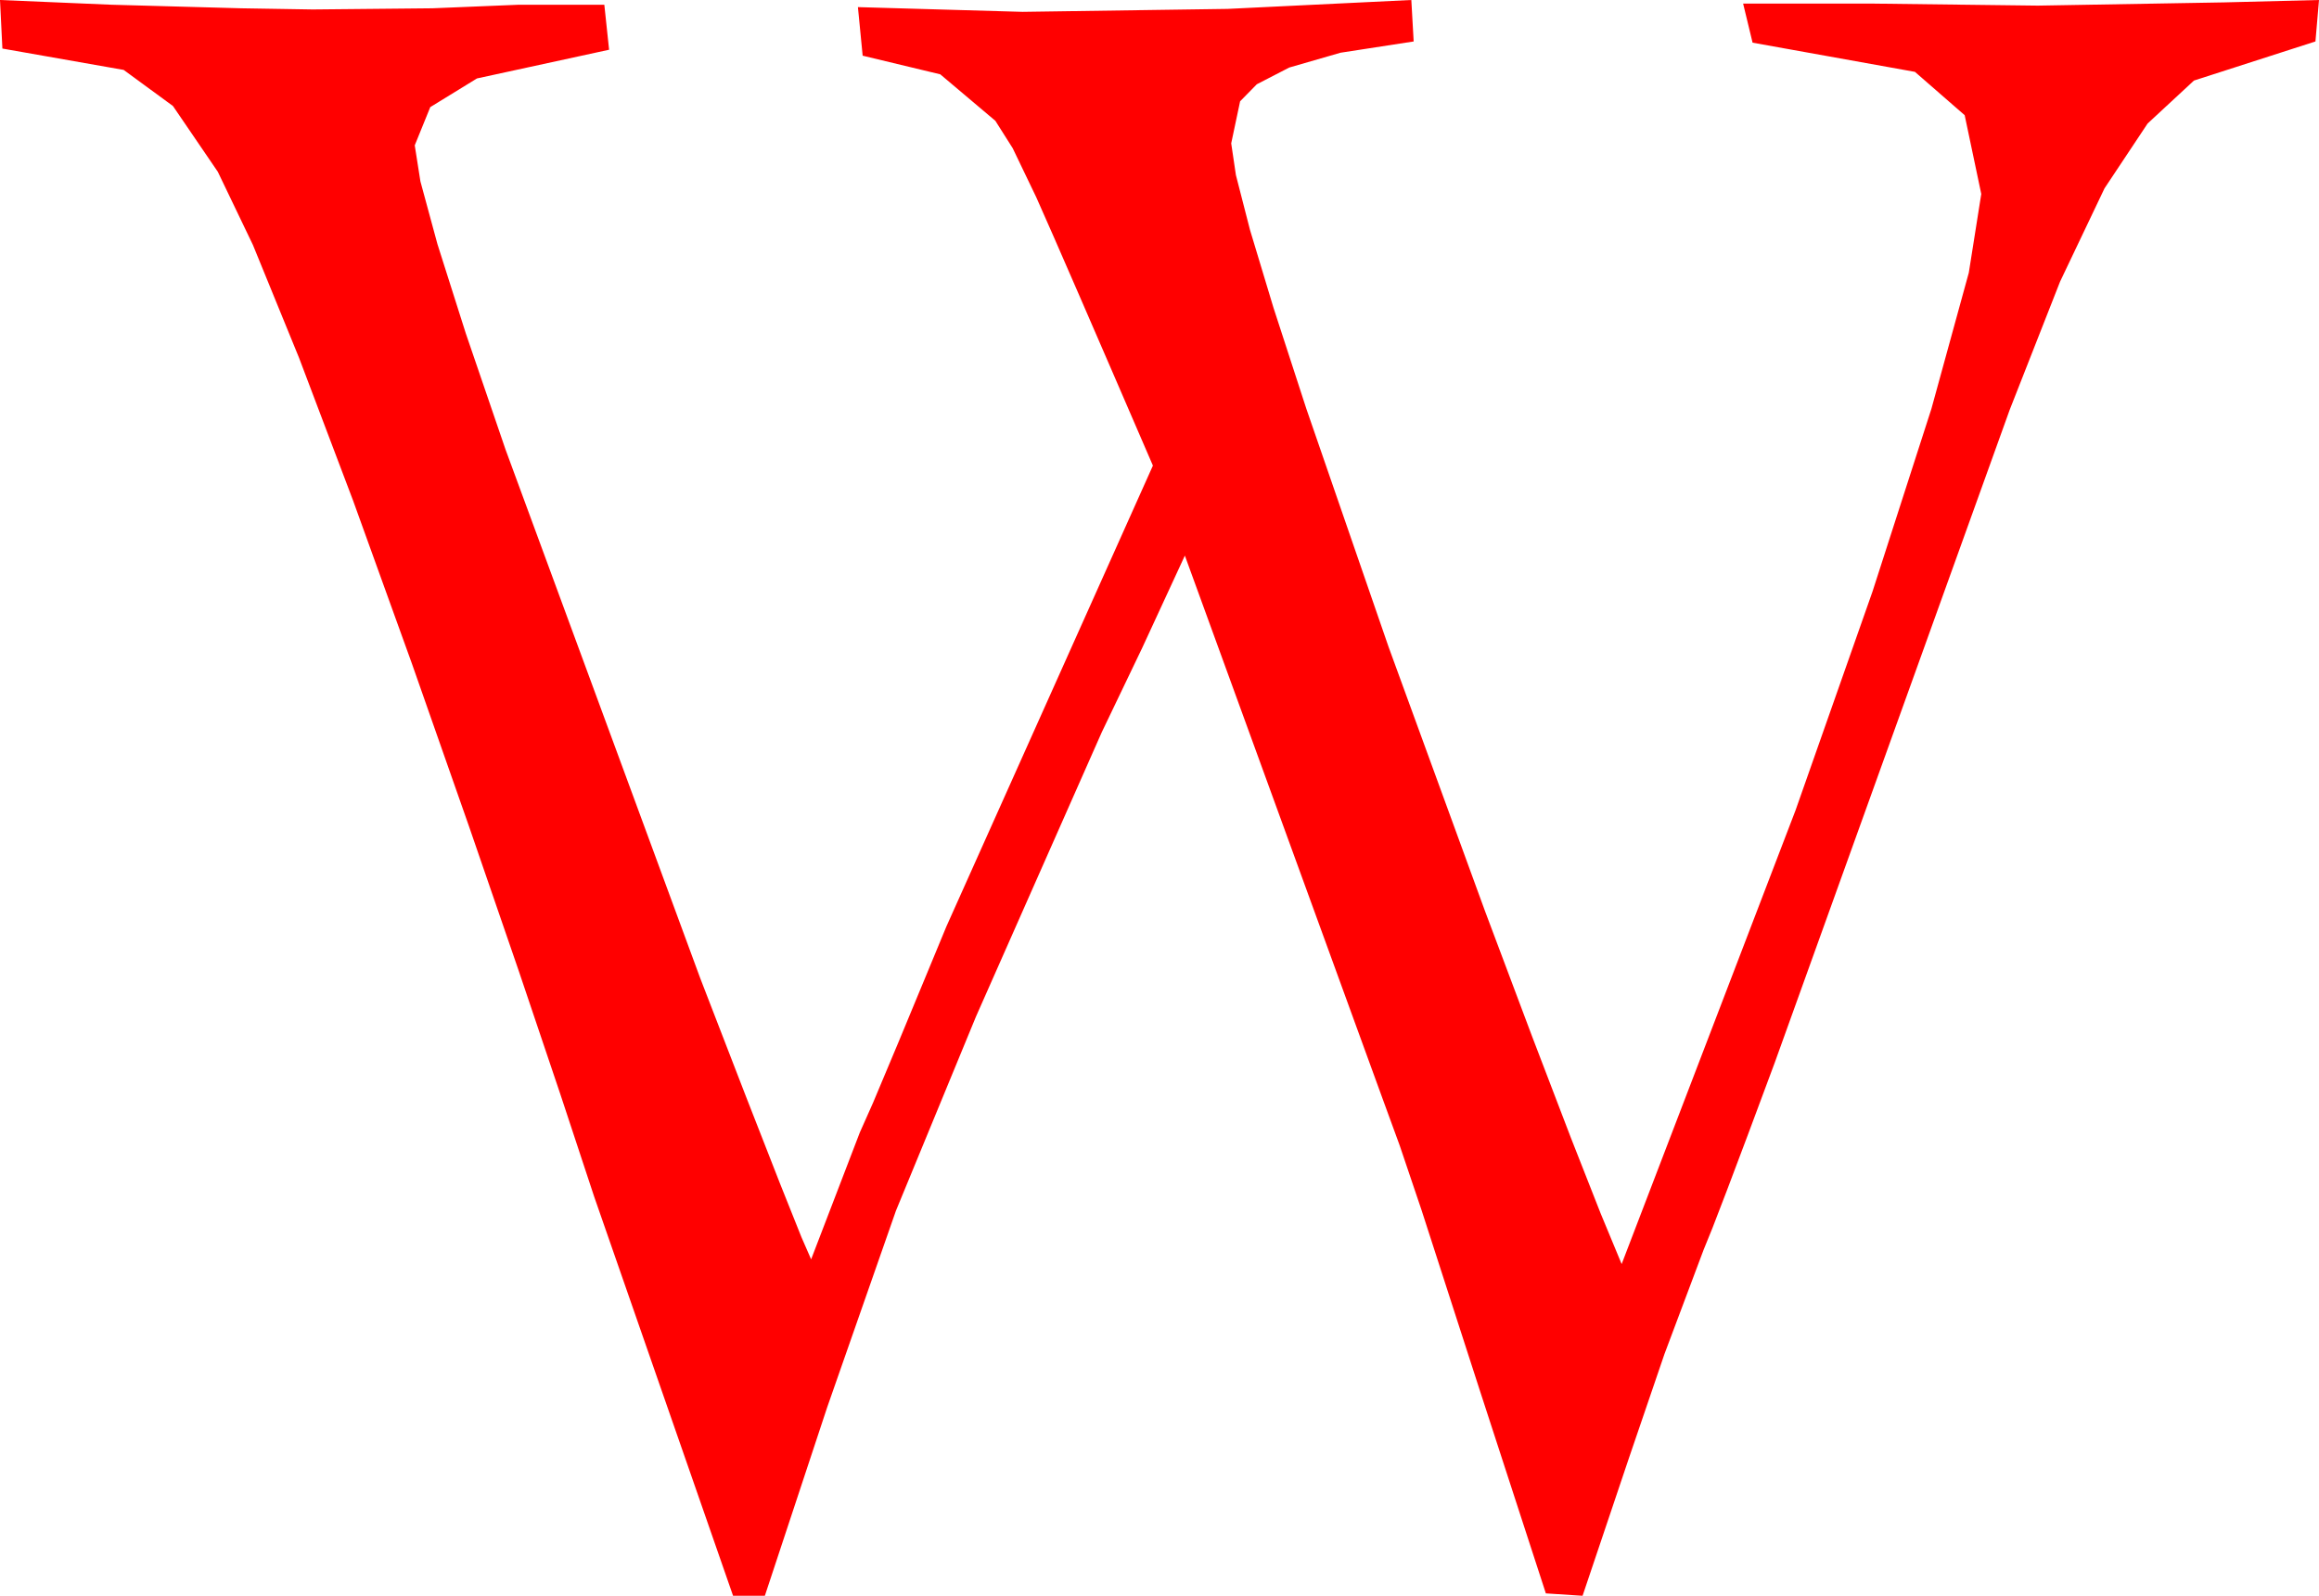 <?xml version="1.0" encoding="utf-8"?>
<!DOCTYPE svg PUBLIC "-//W3C//DTD SVG 1.1//EN" "http://www.w3.org/Graphics/SVG/1.1/DTD/svg11.dtd">
<svg width="57.334" height="39.463" xmlns="http://www.w3.org/2000/svg" xmlns:xlink="http://www.w3.org/1999/xlink" xmlns:xml="http://www.w3.org/XML/1998/namespace" version="1.1">
  <g>
    <g>
      <path style="fill:#FF0000;fill-opacity:1" d="M0,0L2.754,0.117 5.962,0.205 7.734,0.234 10.693,0.205 12.832,0.117 14.941,0.117 15.059,1.23 11.792,1.94 10.638,2.649 10.254,3.594 10.394,4.485 10.815,6.036 11.517,8.247 12.499,11.118 17.31,24.185 18.444,27.119 19.28,29.257 19.816,30.598 20.054,31.143 21.257,28.008 21.583,27.275 22.21,25.781 22.896,24.126 23.399,22.91 28.504,11.514 27.489,9.165 26.671,7.277 26.048,5.847 25.62,4.878 25.038,3.666 24.609,2.988 23.247,1.838 21.328,1.377 21.211,0.176 25.283,0.293 30.352,0.22 34.893,0 34.951,1.025 33.142,1.304 31.875,1.67 31.073,2.084 30.66,2.505 30.44,3.545 30.556,4.329 30.904,5.684 31.485,7.61 32.297,10.107 34.33,15.996 36.714,22.529 37.885,25.646 38.839,28.14 39.575,30.011 40.093,31.26 44.392,20.039 46.296,14.626 47.752,10.107 48.676,6.744 48.984,4.797 48.574,2.849 47.344,1.777 43.33,1.055 43.096,0.088 46.23,0.088 50.383,0.139 54.99,0.059 57.334,0 57.246,1.025 54.243,1.992 53.097,3.054 52.031,4.658 50.932,6.965 49.686,10.137 43.878,26.279 43.218,28.052 42.705,29.414 42.339,30.366 42.119,30.908 41.151,33.486 40.271,36.064 39.127,39.463 38.219,39.404 36.58,34.365 35.146,29.927 34.605,28.326 34.21,27.246 29.294,13.74 28.238,16.025 27.241,18.105 24.131,25.137 22.151,29.941 20.45,34.805 18.91,39.463 18.124,39.463 14.689,29.59 13.856,27.067 12.825,24.009 11.599,20.446 10.182,16.406 8.729,12.378 7.393,8.848 6.253,6.057 5.385,4.248 4.276,2.622 3.058,1.729 0.059,1.201 0,0z" />
    </g>
  </g>
</svg>